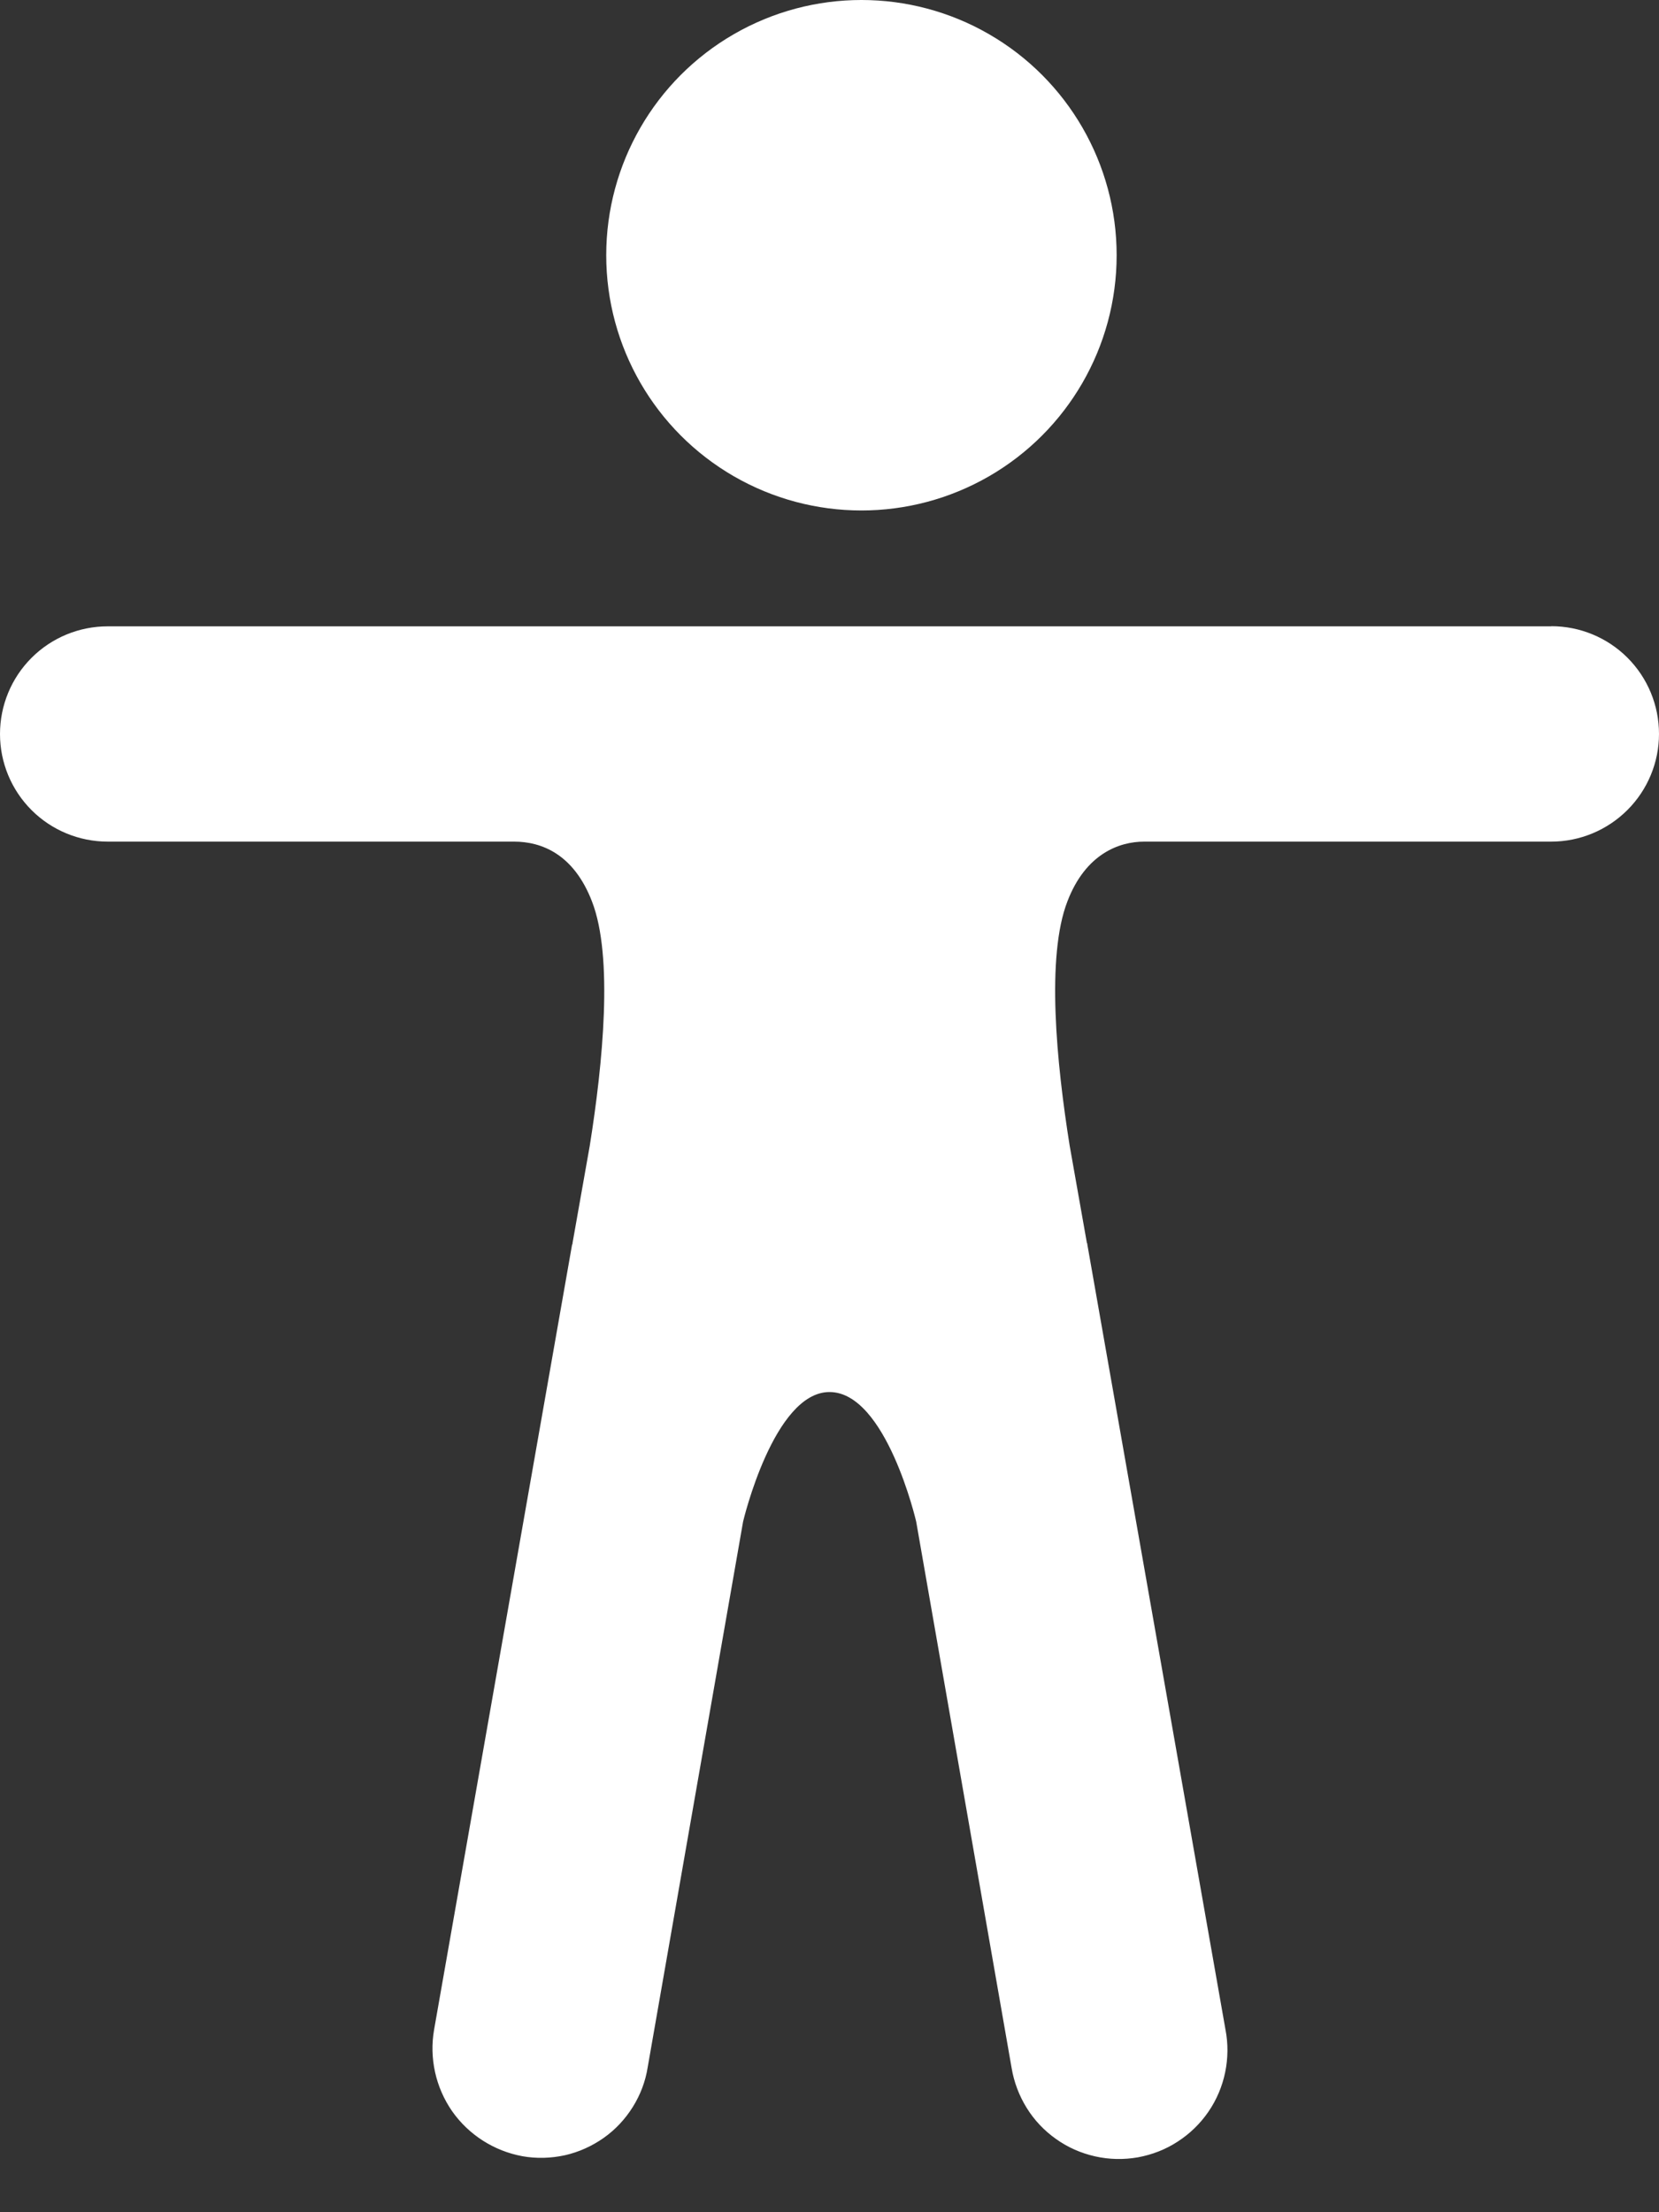 <svg width="12" height="16" viewBox="0 0 12 16" fill="none" xmlns="http://www.w3.org/2000/svg">
<rect x="0" y="0" width="12" height="16" fill="#333333" stroke="none"/>
<path d="M11.221 4.53H0.779C0.572 4.53 0.374 4.612 0.228 4.758C0.082 4.904 0 5.102 0 5.309C0 5.515 0.082 5.713 0.228 5.859C0.374 6.005 0.572 6.087 0.779 6.087H3.718C3.917 6.087 4.15 6.177 4.282 6.52C4.437 6.919 4.361 7.69 4.266 8.286L4.141 8.992C4.142 8.993 4.141 8.995 4.141 8.997C4.14 8.999 4.139 9 4.138 9.002L3.14 14.679C3.104 14.885 3.151 15.097 3.27 15.269C3.39 15.44 3.573 15.557 3.779 15.595C3.881 15.613 3.985 15.61 4.086 15.588C4.187 15.565 4.282 15.522 4.366 15.463C4.451 15.403 4.522 15.327 4.577 15.239C4.632 15.151 4.669 15.054 4.685 14.951L5.375 11.005C5.375 11.005 5.596 10.068 6 10.068C6.41 10.068 6.627 11.005 6.627 11.005L7.317 14.955C7.334 15.058 7.371 15.156 7.426 15.245C7.481 15.334 7.553 15.41 7.638 15.47C7.723 15.531 7.819 15.573 7.921 15.596C8.023 15.619 8.128 15.621 8.231 15.603C8.334 15.584 8.432 15.546 8.519 15.489C8.607 15.432 8.682 15.359 8.741 15.273C8.8 15.187 8.841 15.09 8.862 14.988C8.883 14.886 8.884 14.78 8.864 14.678L7.865 9.001C7.865 8.999 7.865 8.997 7.865 8.995C7.864 8.994 7.863 8.992 7.862 8.991L7.737 8.285C7.642 7.689 7.566 6.918 7.721 6.519C7.852 6.177 8.093 6.087 8.277 6.087H11.221C11.428 6.087 11.626 6.004 11.772 5.858C11.918 5.712 12 5.514 12 5.308C12 5.101 11.918 4.903 11.772 4.757C11.626 4.611 11.428 4.529 11.221 4.529V4.53Z" fill="white"/>
<circle cx="6.231" cy="1.846" r="1.846" fill="white"/>
</svg>
